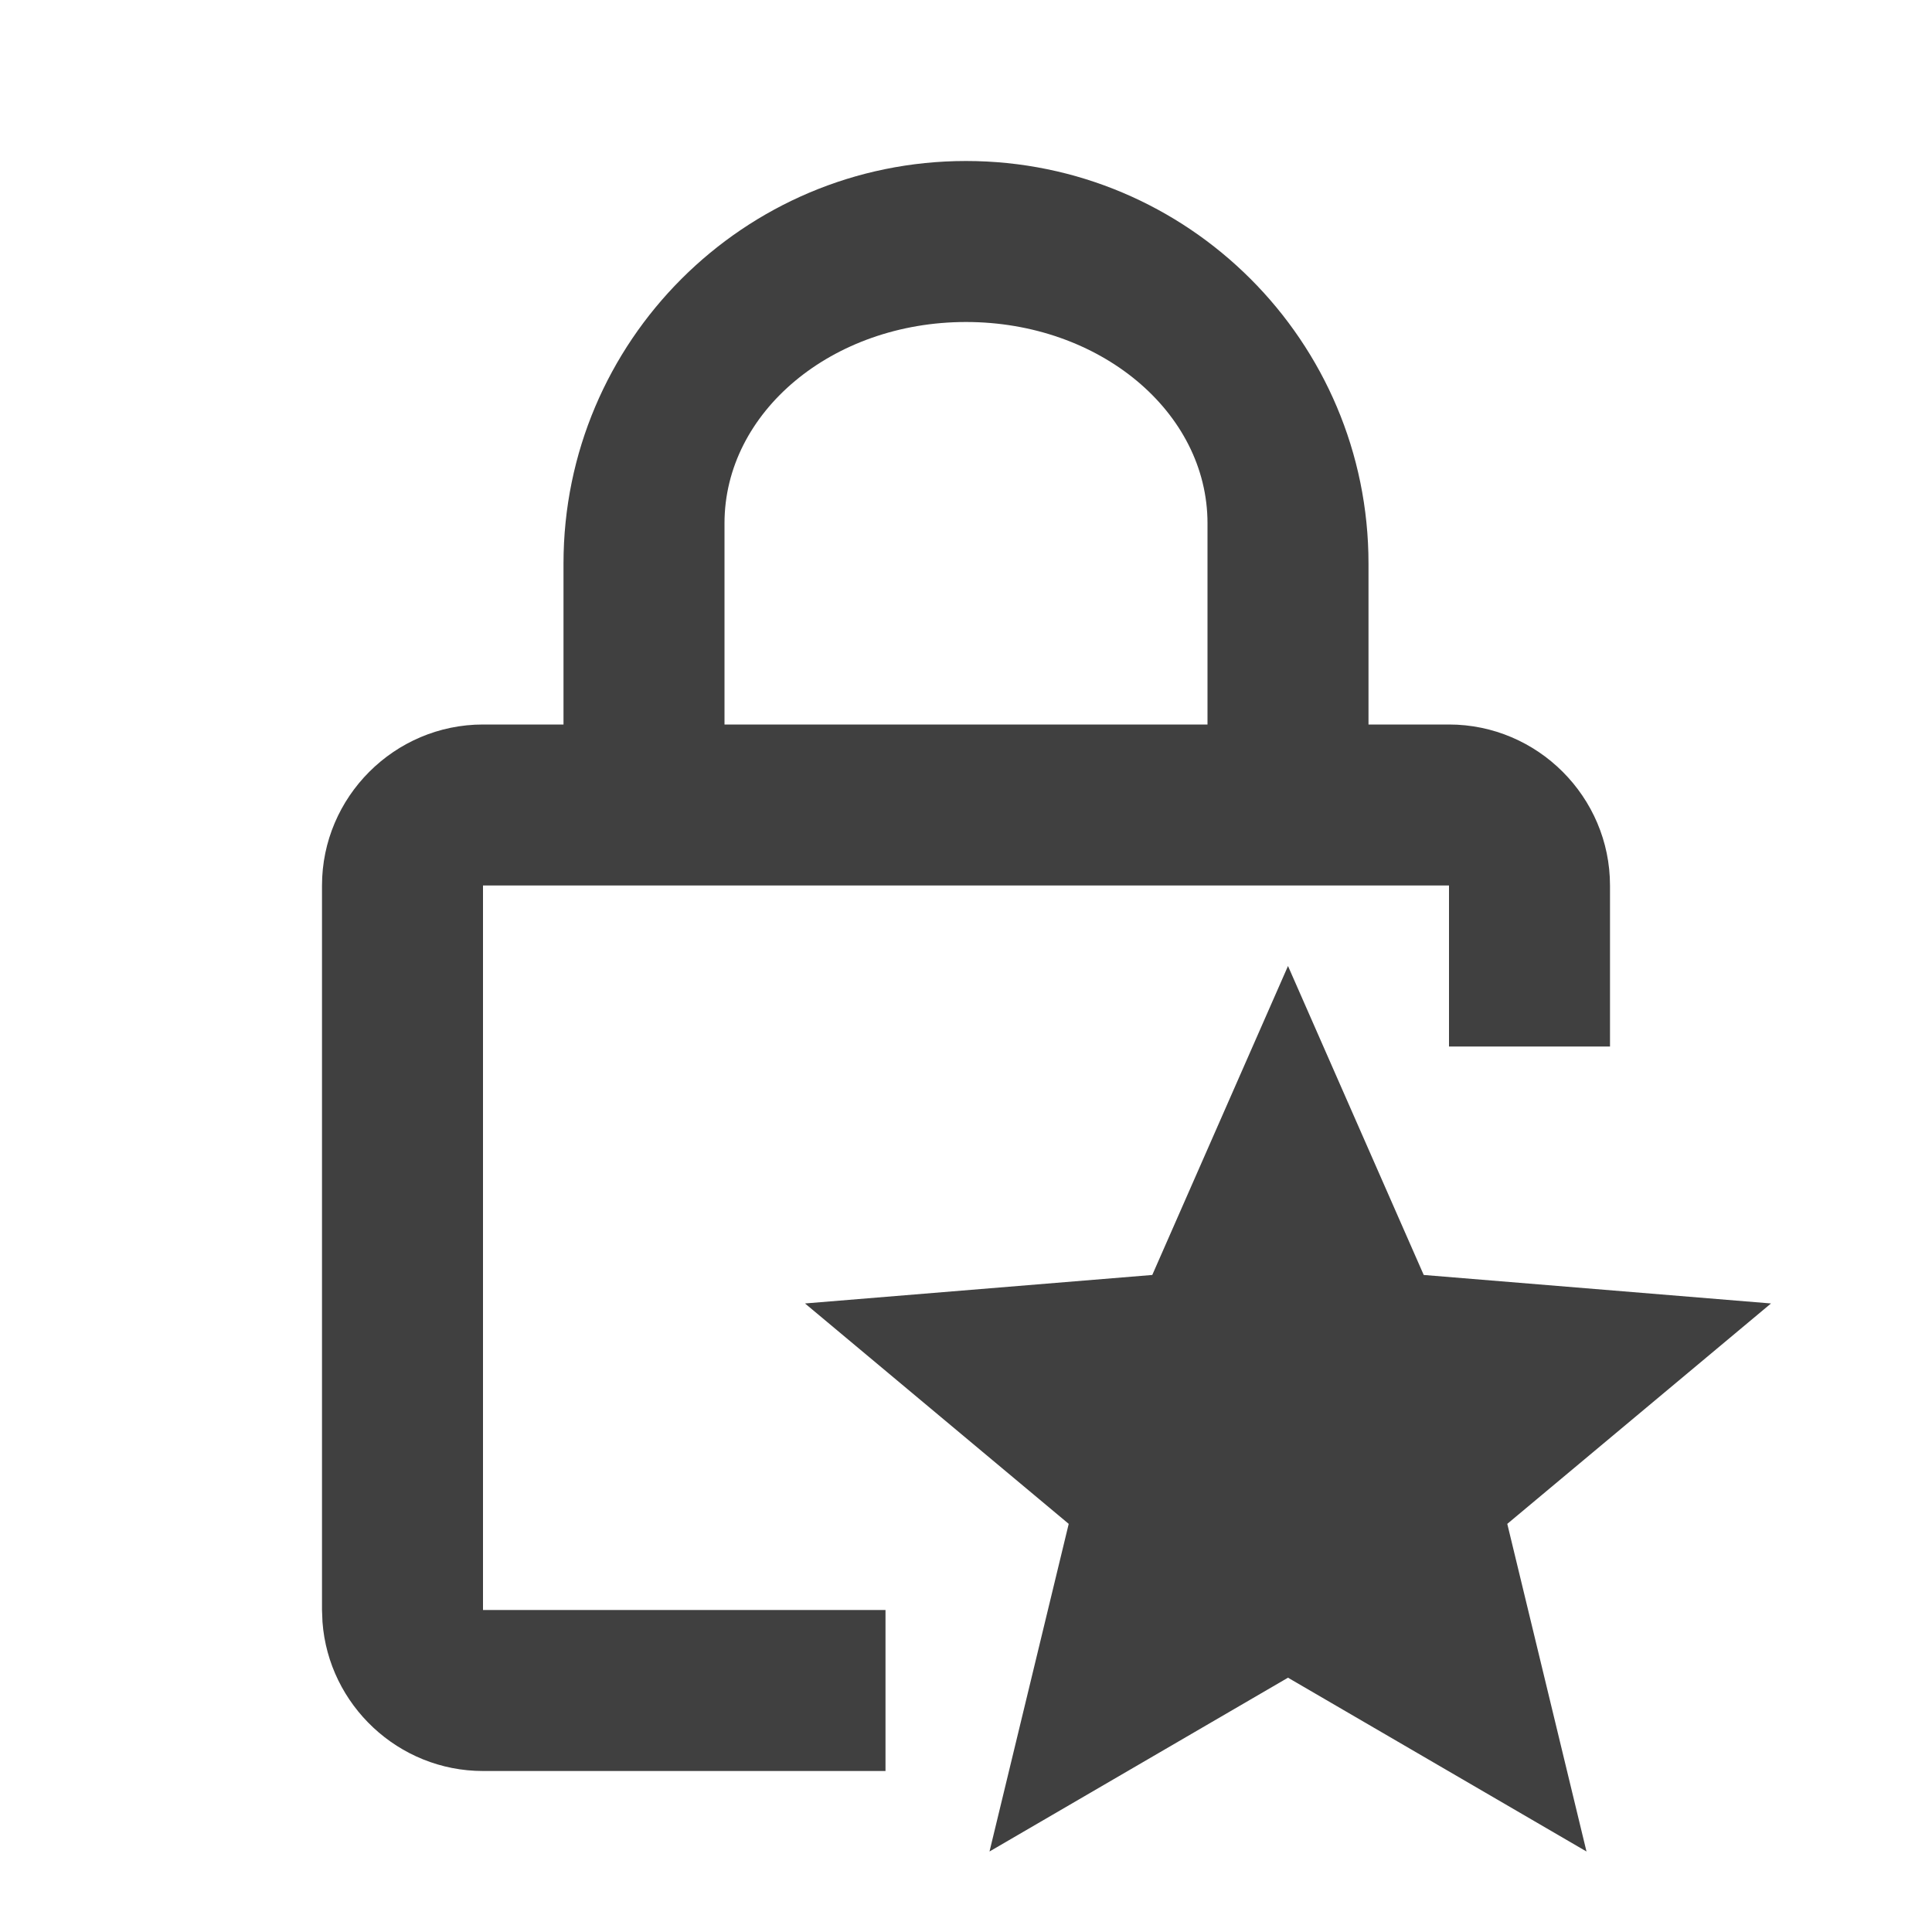 <?xml version="1.0" encoding="UTF-8"?>
<svg width="24px" height="24px" viewBox="0 0 24 24" version="1.1" xmlns="http://www.w3.org/2000/svg" xmlns:xlink="http://www.w3.org/1999/xlink">
    <title>icon/expert</title>
    <g id="Icons" stroke="none" stroke-width="1" fill="none" fill-rule="evenodd">
        <g id="icon/expert" fill="#404040">
            <path d="M16,12 L17.686,15.838 L22,16.192 L18.724,18.93 L19.708,23 L16,20.841 L12.292,23 L13.276,18.93 L10,16.192 L14.314,15.838 L16,12 Z M12,2 C14.76,2 17,4.24 17,7 L17,7 L17,9 L18,9 C19.1,9 20,9.9 20,11 L20,11 L20,13 L18,13 L18,11 L6,11 L6,20 L11,20 L11,22 L6,22 C4.95,22 4.082,21.18 4.006,20.149 L4,20 L4,11 C4,9.9 4.9,9 6,9 L6,9 L7,9 L7,7 C7,4.24 9.24,2 12,2 Z M12,4 C10.34,4 9,5.117 9,6.5 L9,6.5 L9,9 L15,9 L15,6.5 C15,5.117 13.66,4 12,4 Z" id="Expert"></path>
        </g>
    </g>
</svg>